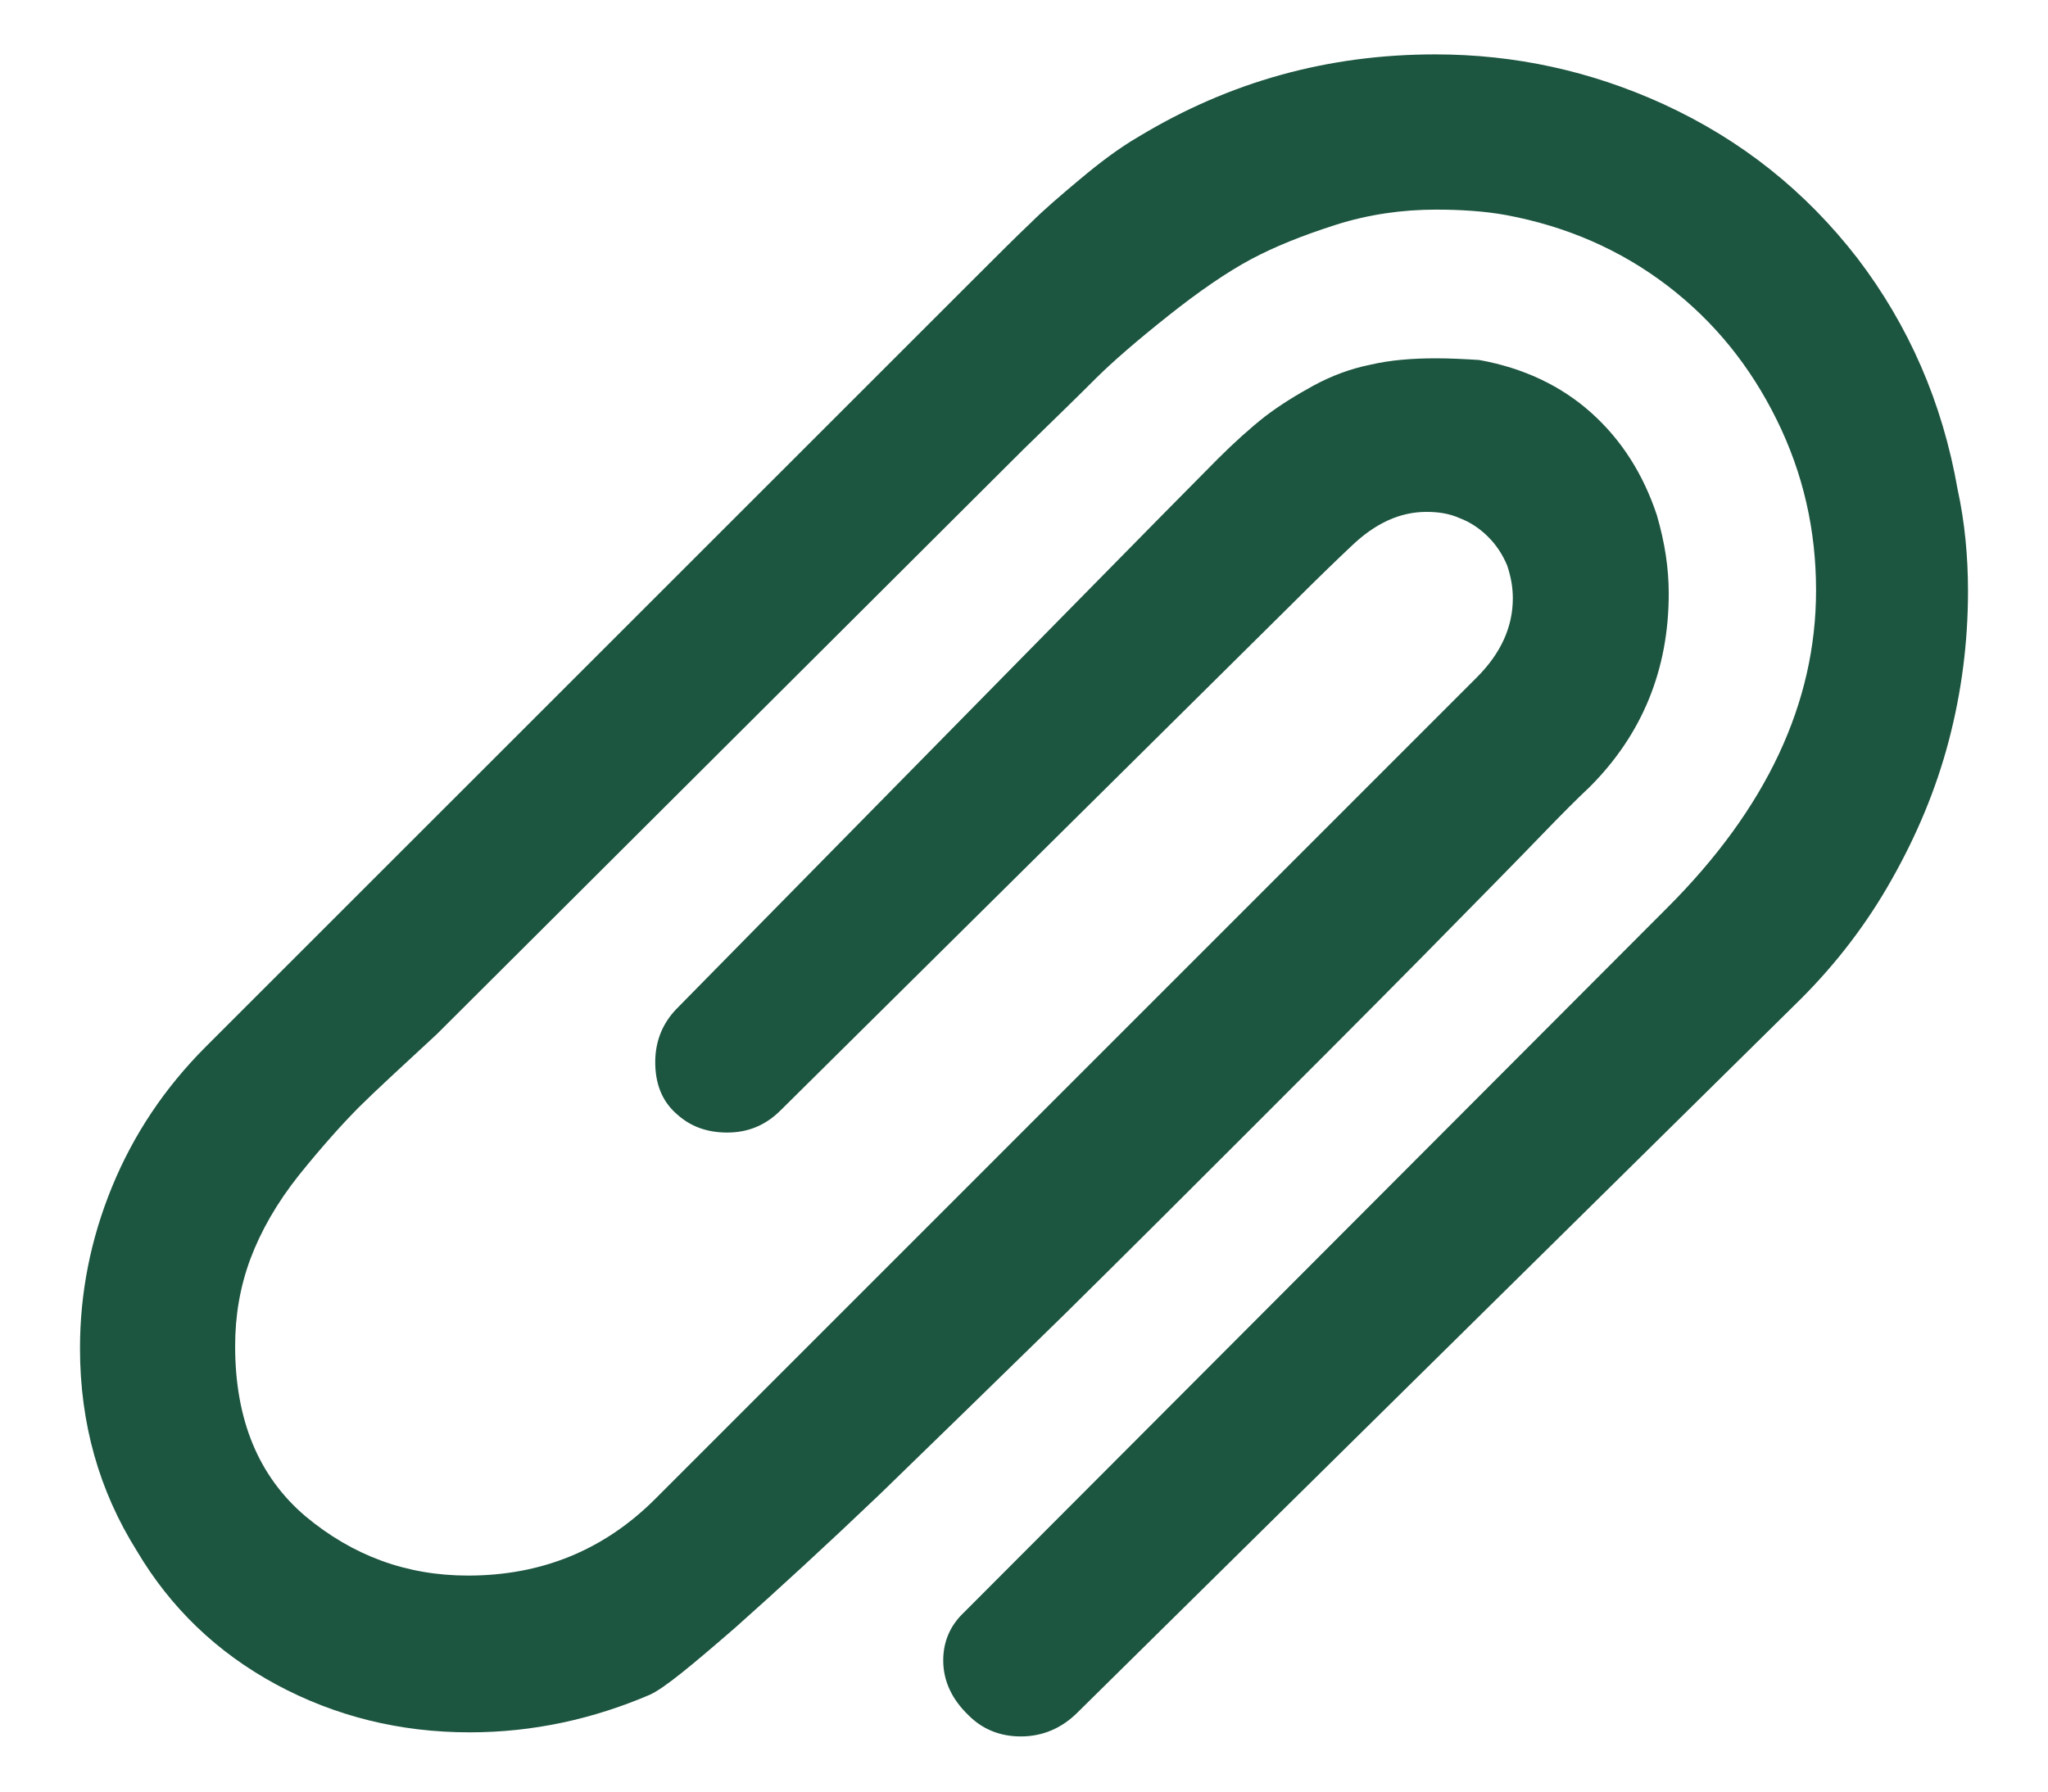 <svg width="16" height="14" viewBox="0 0 16 14" fill="none" xmlns="http://www.w3.org/2000/svg">
<path d="M3.669 13.537C3.125 13.537 2.619 13.412 2.156 13.162C1.694 12.912 1.331 12.562 1.069 12.119C0.775 11.65 0.625 11.125 0.625 10.537C0.625 10.106 0.706 9.688 0.875 9.275C1.044 8.863 1.288 8.5 1.606 8.181L7.594 2.194C7.8 1.988 7.95 1.838 8.05 1.744C8.15 1.644 8.281 1.531 8.438 1.4C8.594 1.269 8.744 1.156 8.894 1.069C9.606 0.638 10.375 0.425 11.213 0.425C11.838 0.425 12.431 0.556 12.994 0.813C13.606 1.094 14.106 1.494 14.512 2.019C14.912 2.544 15.175 3.144 15.294 3.825C15.35 4.081 15.375 4.35 15.375 4.619C15.375 5.019 15.325 5.406 15.225 5.788C15.125 6.169 14.975 6.525 14.781 6.869C14.588 7.213 14.35 7.525 14.069 7.806L8.419 13.381C8.294 13.506 8.144 13.569 7.975 13.569C7.812 13.569 7.675 13.512 7.569 13.406C7.438 13.281 7.369 13.137 7.369 12.975C7.369 12.825 7.425 12.7 7.531 12.6L13.025 7.094C13.8 6.319 14.188 5.494 14.188 4.613C14.188 4.144 14.088 3.7 13.881 3.281C13.675 2.863 13.394 2.513 13.025 2.231C12.656 1.95 12.238 1.769 11.769 1.681C11.6 1.65 11.412 1.638 11.219 1.638C10.956 1.638 10.694 1.675 10.438 1.756C10.181 1.838 9.963 1.925 9.775 2.025C9.588 2.125 9.369 2.275 9.125 2.469C8.881 2.663 8.694 2.825 8.562 2.956C8.431 3.088 8.244 3.269 7.994 3.513L3.413 8.081C3.15 8.325 2.944 8.513 2.806 8.65C2.669 8.788 2.513 8.963 2.337 9.181C2.163 9.4 2.038 9.619 1.956 9.838C1.875 10.056 1.837 10.281 1.837 10.519C1.837 11.094 2.019 11.537 2.388 11.85C2.756 12.156 3.175 12.312 3.656 12.312C4.231 12.312 4.719 12.113 5.119 11.713L11.537 5.294C11.725 5.106 11.819 4.9 11.819 4.675C11.819 4.594 11.806 4.513 11.775 4.419C11.738 4.331 11.688 4.256 11.625 4.194C11.562 4.131 11.488 4.081 11.406 4.05C11.325 4.013 11.238 4 11.144 4C10.938 4 10.744 4.088 10.556 4.269C10.456 4.363 10.3 4.513 10.1 4.713L6.1 8.675C5.981 8.794 5.844 8.85 5.681 8.85C5.519 8.85 5.388 8.8 5.281 8.7C5.169 8.6 5.119 8.463 5.119 8.3C5.119 8.138 5.175 8 5.281 7.888C7.838 5.288 9.244 3.856 9.512 3.588C9.644 3.456 9.769 3.344 9.881 3.256C9.994 3.169 10.125 3.088 10.262 3.013C10.4 2.938 10.55 2.881 10.706 2.85C10.863 2.813 11.037 2.8 11.219 2.8C11.331 2.8 11.444 2.806 11.556 2.813C11.9 2.875 12.194 3.013 12.431 3.225C12.669 3.438 12.838 3.706 12.944 4.025C13.006 4.238 13.037 4.438 13.037 4.638C13.037 5.231 12.831 5.738 12.419 6.15C12.325 6.238 12.2 6.363 12.044 6.525C11.887 6.688 11.575 7.006 11.113 7.475C10.65 7.944 10.2 8.394 9.769 8.825C9.338 9.256 8.856 9.738 8.312 10.275C7.769 10.806 7.287 11.275 6.875 11.675C6.456 12.075 6.081 12.419 5.744 12.719C5.406 13.012 5.188 13.194 5.075 13.244C4.638 13.431 4.169 13.537 3.669 13.537Z" fill="#1C5540"/>
</svg>
